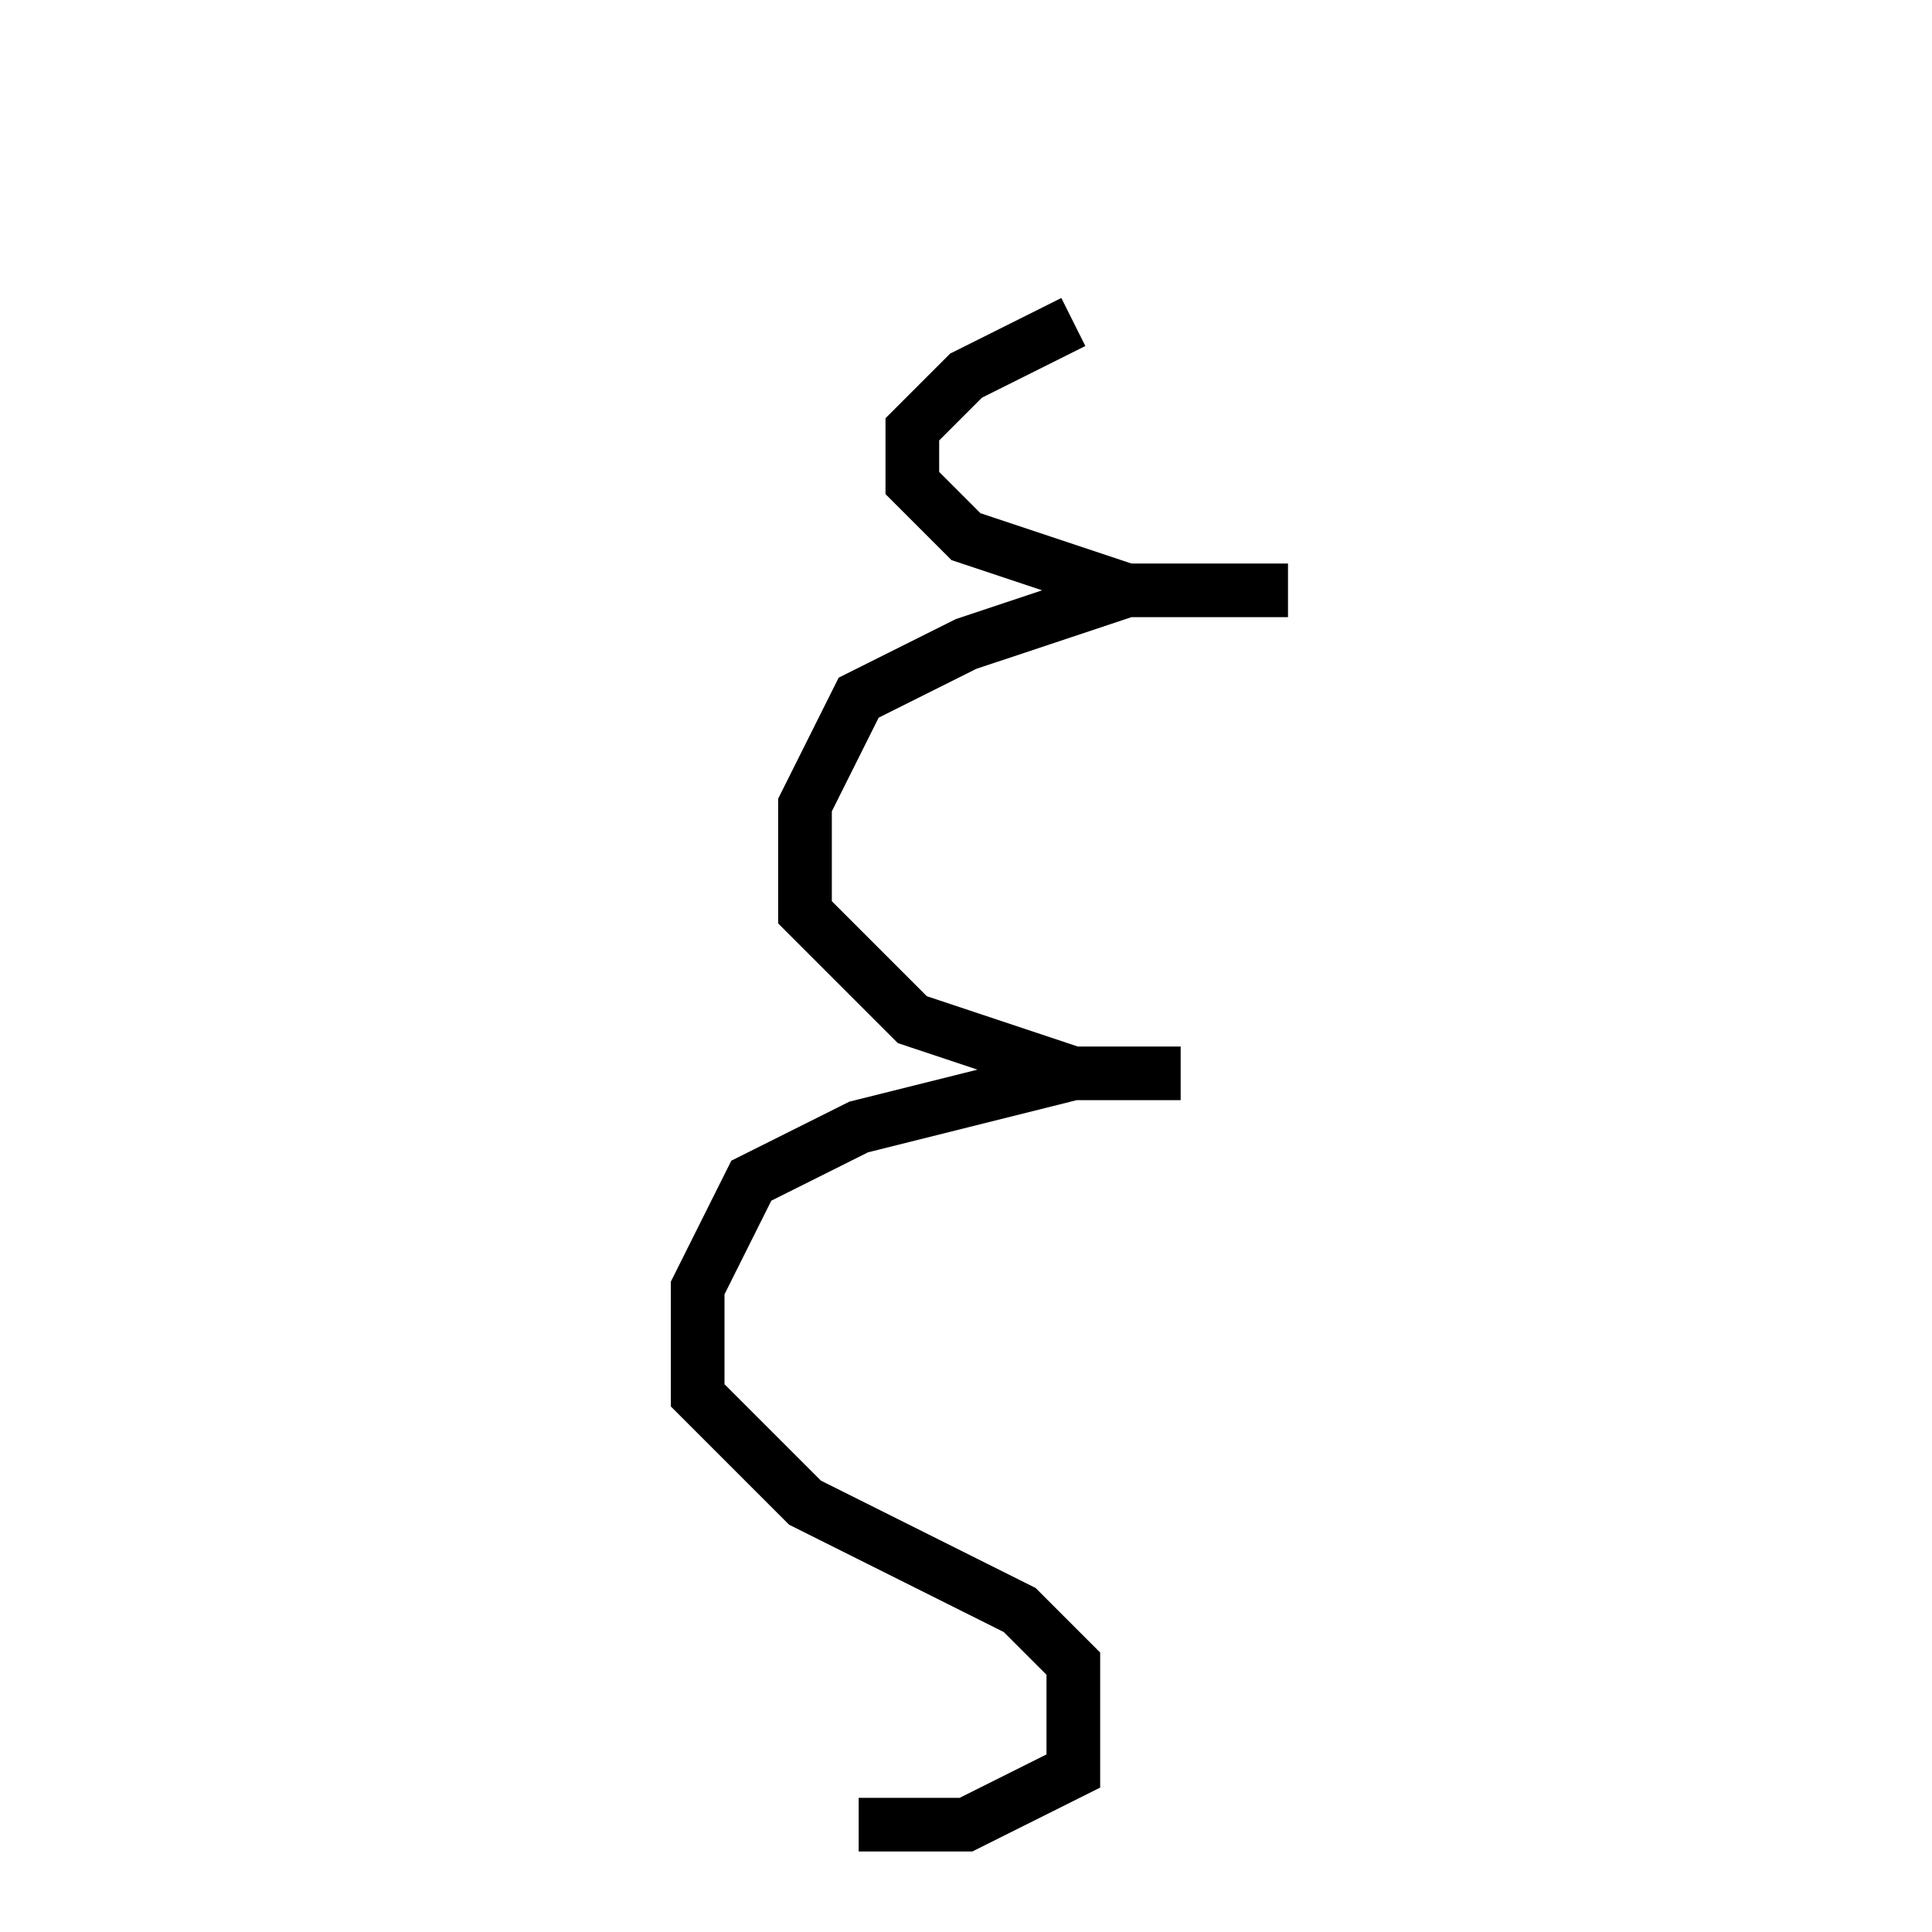 <svg xmlns='http://www.w3.org/2000/svg' 
xmlns:xlink='http://www.w3.org/1999/xlink' 
viewBox = '-18 -18 36 36' >
<path d = '
	M 2, -12
	L 0, -11
	L -1, -10
	L -1, -9
	L 0, -8
	L 3, -7
	L 6, -7

	M 3, -7
	L 0, -6
	L -2, -5
	L -3, -3
	L -3, -1
	L -1, 1
	L 2, 2
	L 4, 2

	M 2, 2
	L -2, 3
	L -4, 4
	L -5, 6
	L -5, 8
	L -3, 10
	L 1, 12
	L 2, 13
	L 2, 15
	L 0, 16
	L -2, 16

' fill='none' stroke='black' />
</svg>